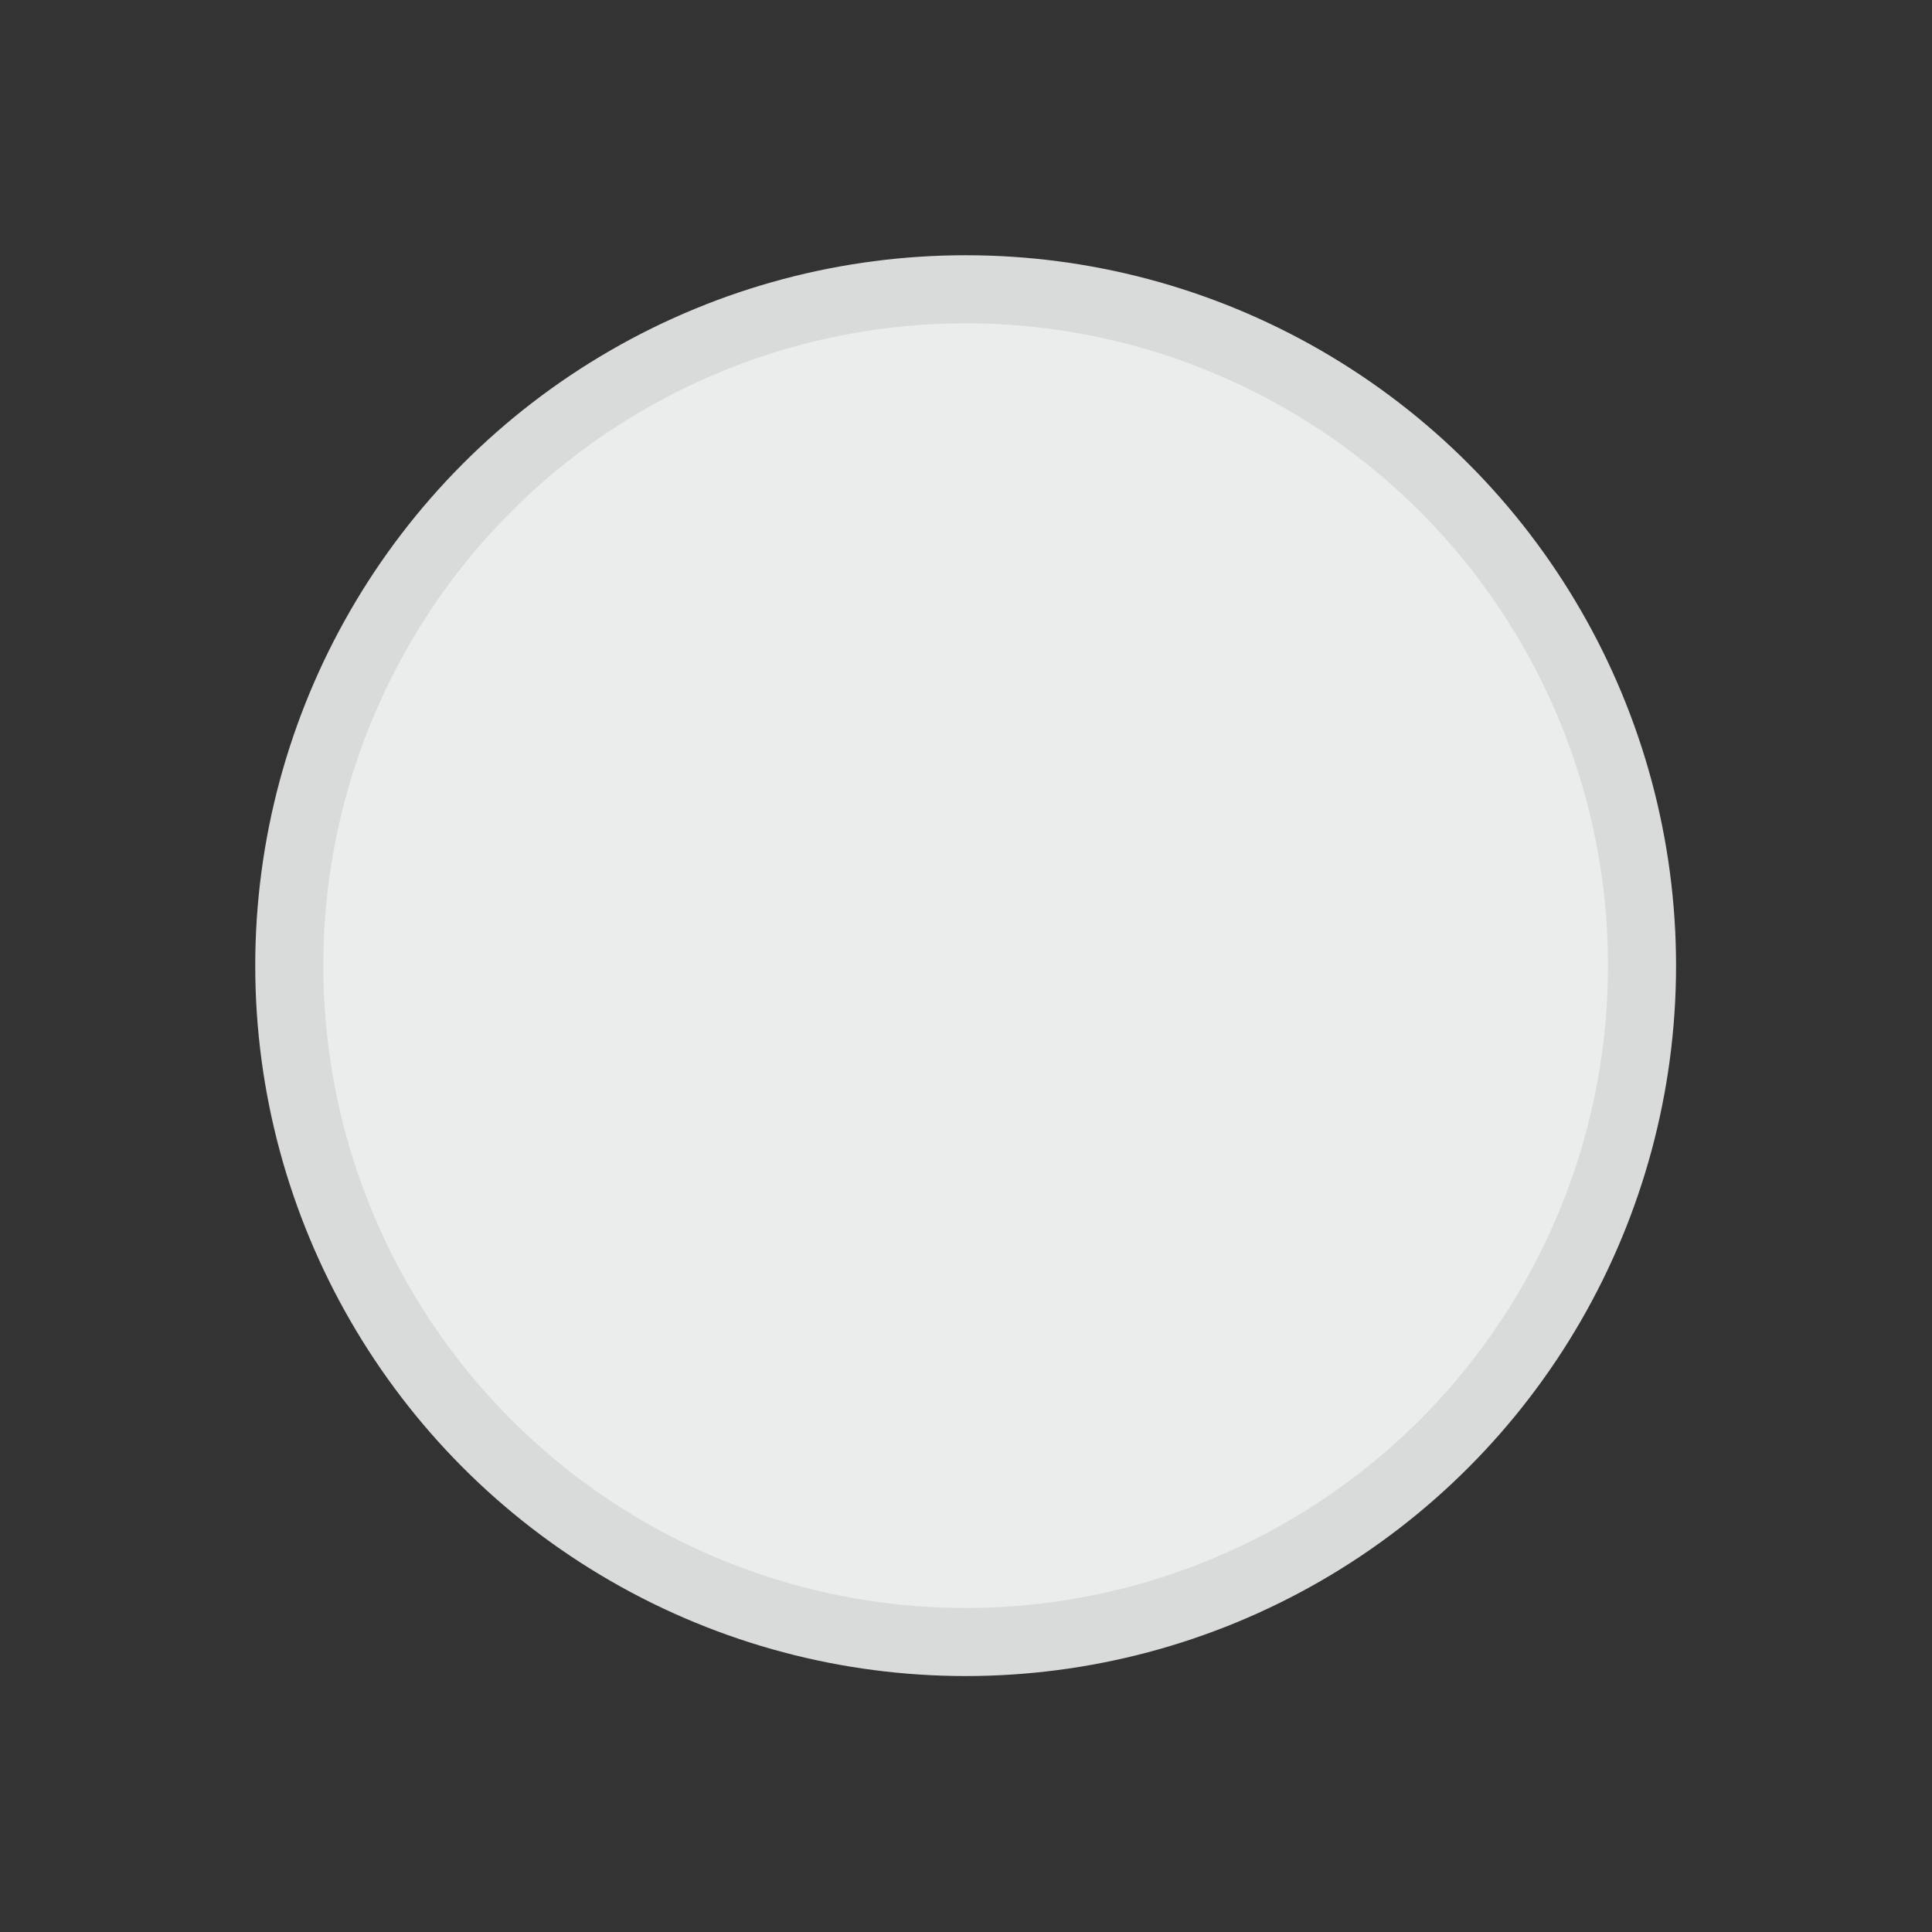 <?xml version="1.0" encoding="UTF-8"?>
<!DOCTYPE svg PUBLIC "-//W3C//DTD SVG 1.1//EN" "http://www.w3.org/Graphics/SVG/1.1/DTD/svg11.dtd">
<!--Creator: CorelDRAW 2021.5-->
<svg xmlns="http://www.w3.org/2000/svg" xml:space="preserve" width="10mm" height="10mm" version="1.1" style="shape-rendering:geometricPrecision; text-rendering:geometricPrecision; image-rendering:optimizeQuality; fill-rule:evenodd; clip-rule:evenodd" viewBox="0 0 27.25 27.25" xmlns:xlink="http://www.w3.org/1999/xlink" xmlns:xodm="http://www.corel.com/coreldraw/odm/2003">
    <rect x="0" y="0" width="27.25" height="27.25" fill="#333333" stroke="none"/>
    <defs/>
    <g id="Ebene_x0020_1">
        <rect x="0" width="27.25" height="27.25" style="fill:none"/>
        <circle cx="13.62" cy="13.62" r="9.54" style="stroke:#D9DADA;stroke-width:0.96;stroke-miterlimit:22.926;fill:#EBECEC"/>
    </g>
</svg>
